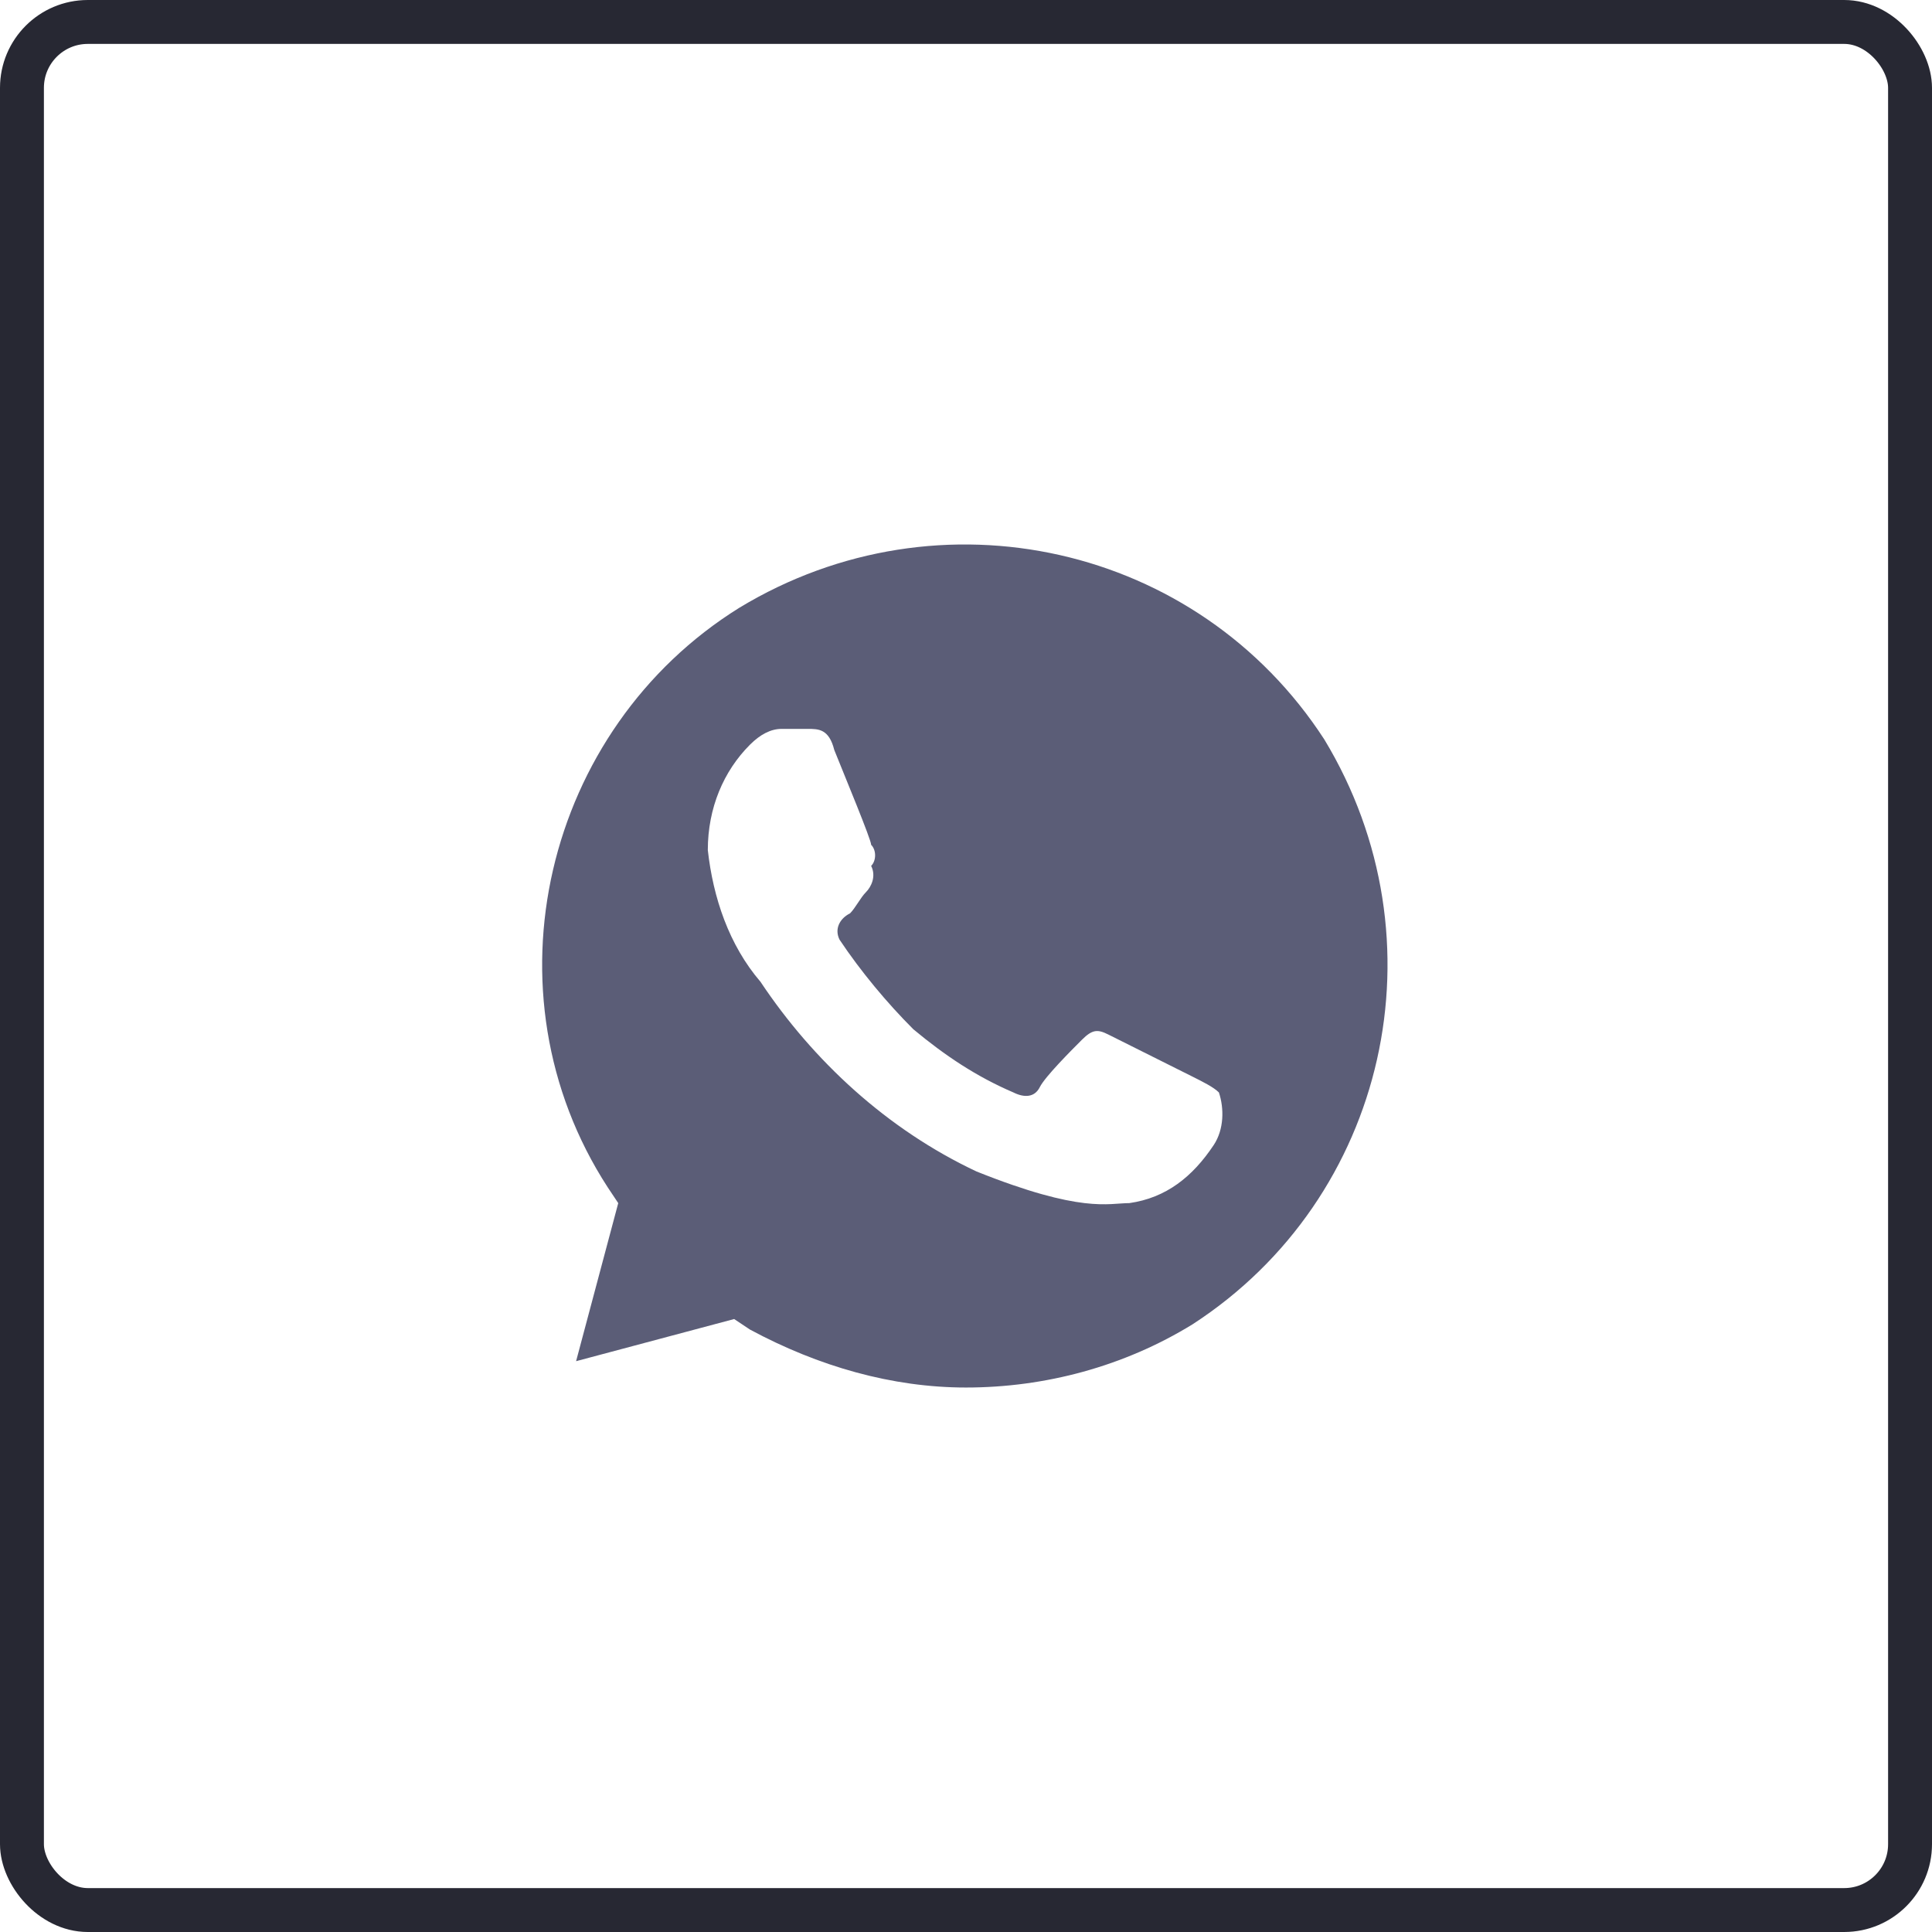 <svg width="44" height="44" fill="none" xmlns="http://www.w3.org/2000/svg"><rect x=".5" y=".5" width="43" height="43" rx="1.5" stroke="#272833"/><path d="M30.16 16.84c-2.88-4.44-8.76-5.76-13.32-3-4.44 2.76-5.88 8.76-3 13.2l.24.36-.96 3.6 3.6-.96.36.24c1.56.84 3.24 1.32 4.92 1.32 1.8 0 3.6-.48 5.16-1.44 4.44-2.88 5.76-8.76 3-13.32zm-2.52 9.24c-.48.72-1.08 1.2-1.92 1.32-.48 0-1.08.24-3.48-.72-2.04-.96-3.72-2.52-4.92-4.32-.72-.84-1.08-1.92-1.2-3 0-.96.36-1.8.96-2.4.24-.24.48-.36.72-.36h.6c.24 0 .48 0 .6.48.24.6.84 2.04.84 2.16.12.12.12.36 0 .48.12.24 0 .48-.12.6s-.24.36-.36.48c-.24.12-.36.36-.24.6.48.72 1.08 1.44 1.68 2.04.72.6 1.44 1.08 2.28 1.44.24.12.48.12.6-.12s.72-.84.96-1.08c.24-.24.36-.24.6-.12l1.92.96c.24.12.48.24.6.36.12.36.12.84-.12 1.2z" fill="#5B5D77"/></svg>